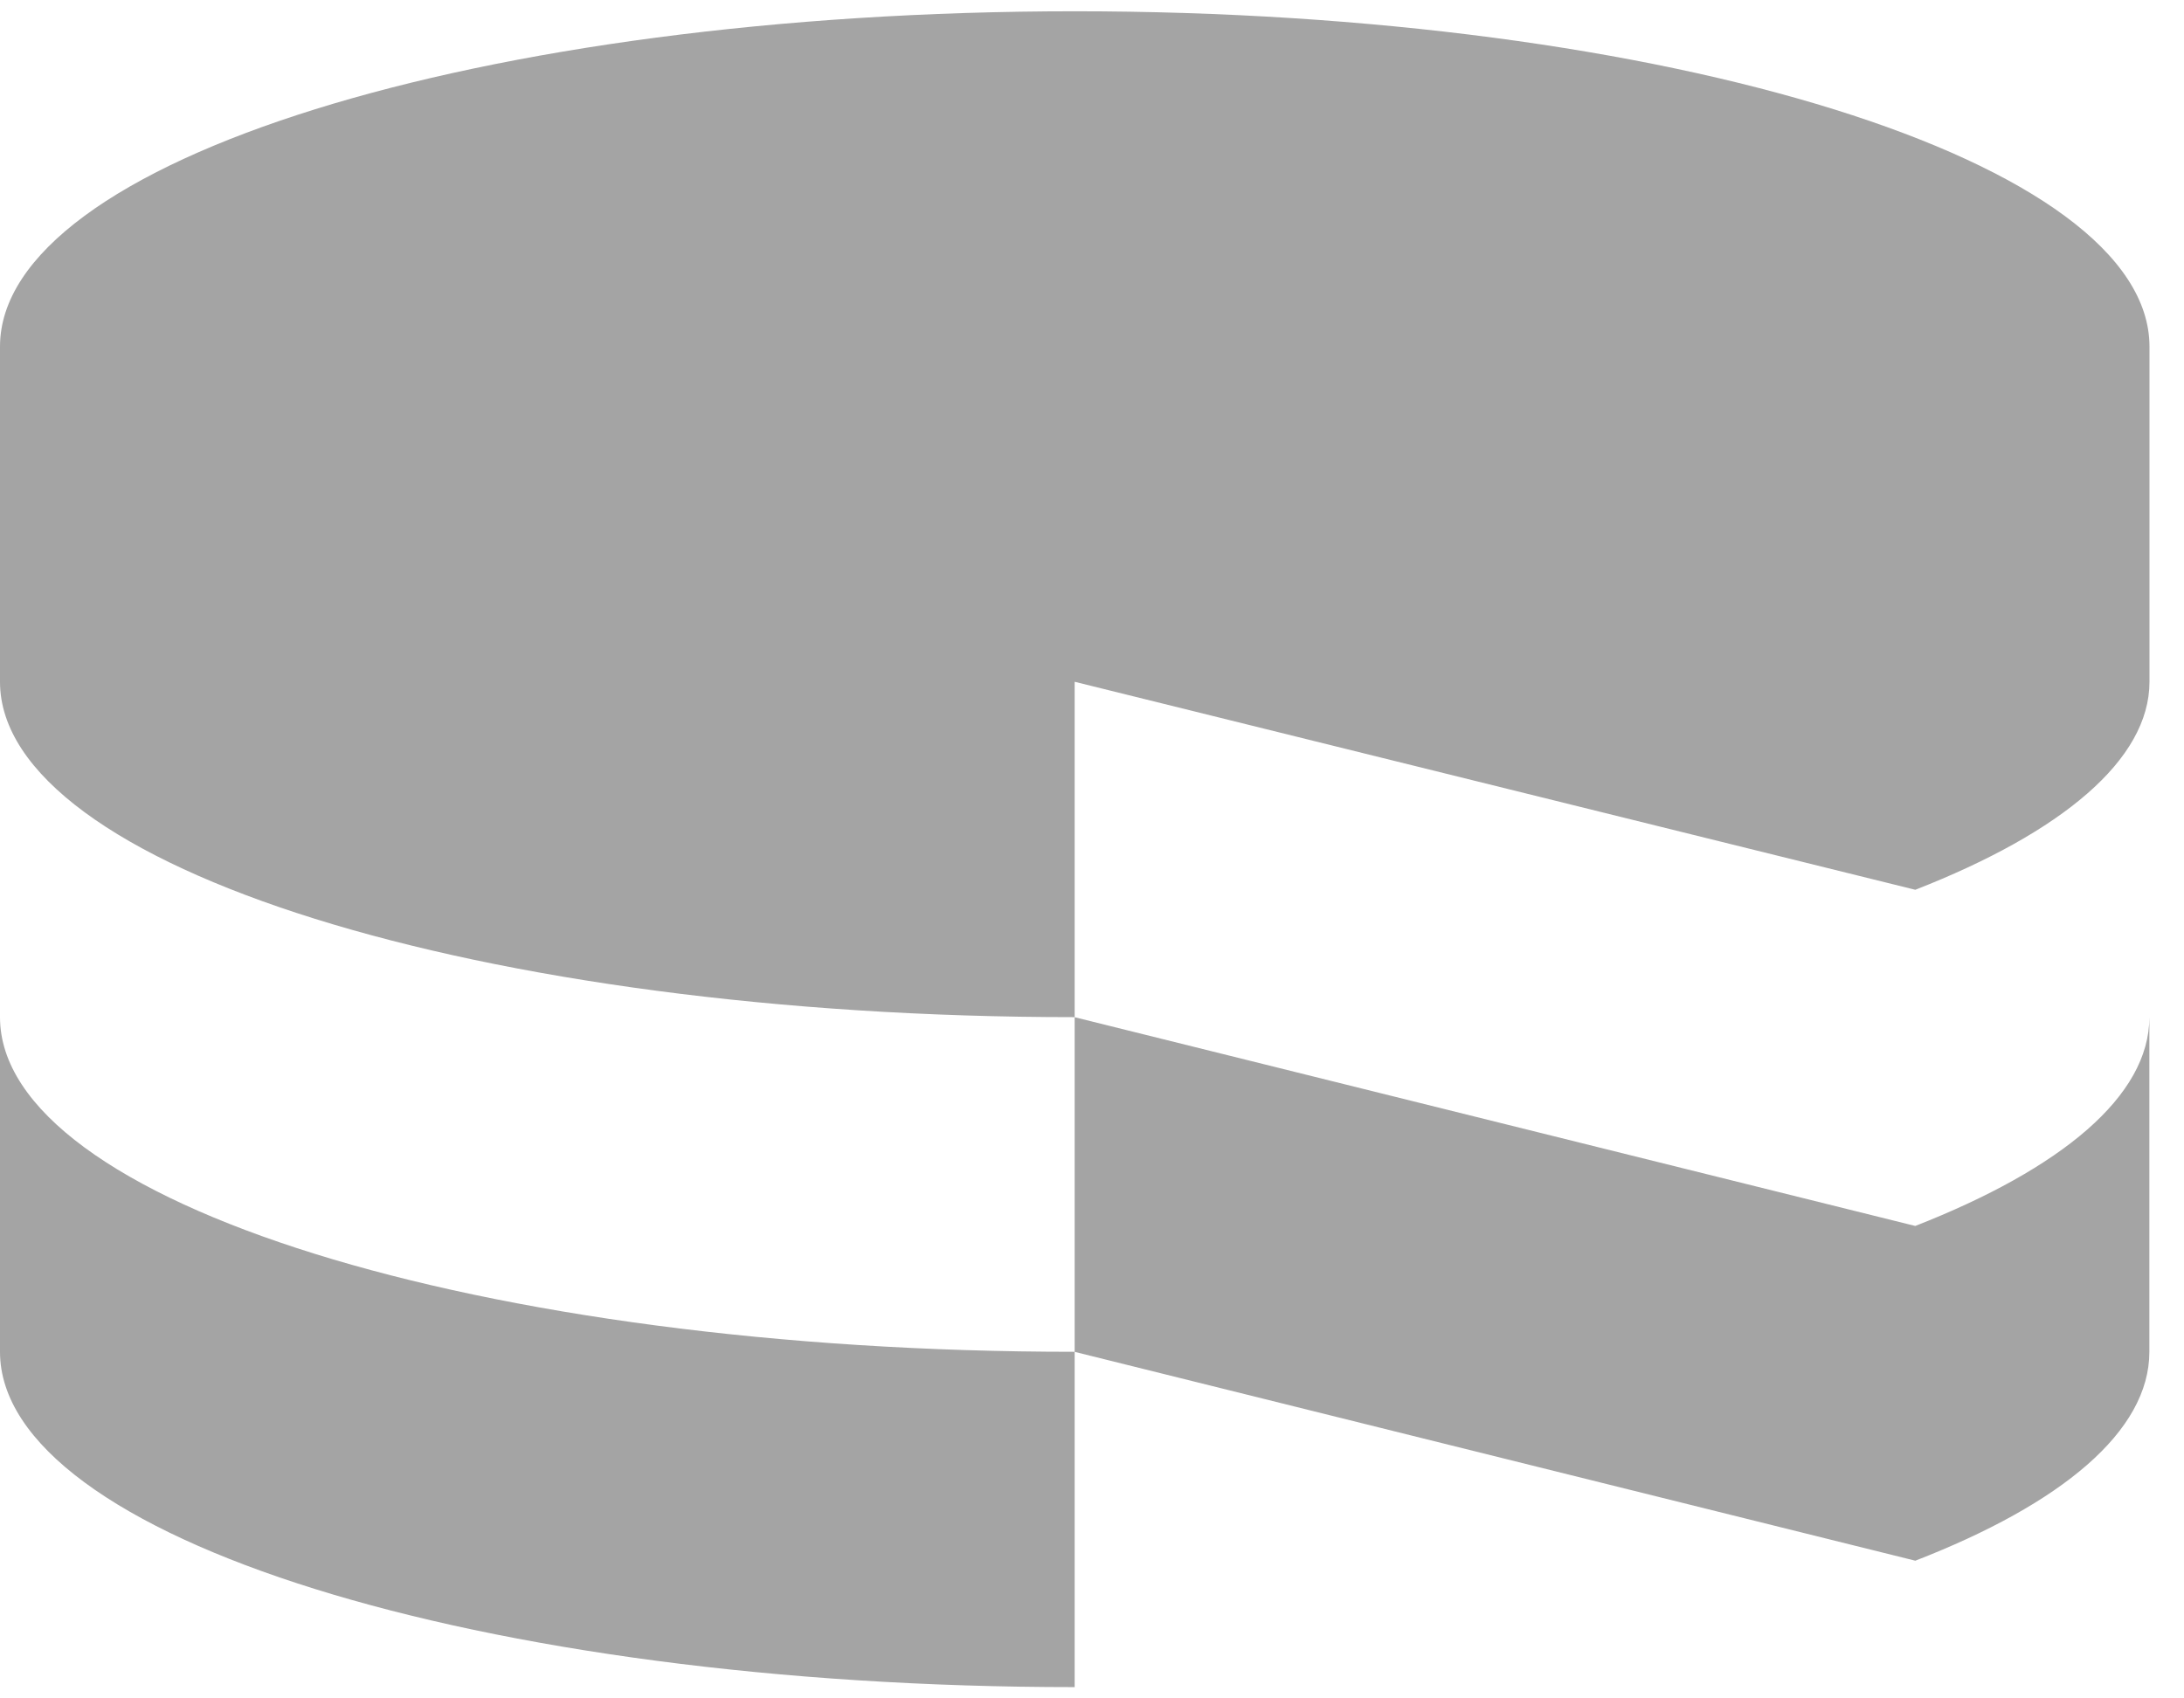 <svg xmlns="http://www.w3.org/2000/svg" width="36" height="28" viewBox="0 0 36 28">
    <path fill="#A4A4A4" fill-rule="nonzero" d="M0 16.769v5.517c0 3.054 7.929 5.528 17.714 5.528v-5.528C7.93 22.286 0 19.817 0 16.769zm17.714-5.529l13.857 3.429c2.412-.943 3.86-2.143 3.86-3.429V5.714c0-3.051-7.931-5.528-17.714-5.528C7.934.186 0 2.654 0 5.714v5.526c0 3.046 7.929 5.529 17.714 5.529V11.24zm13.855 8.971L17.714 16.77v5.517l13.857 3.443c2.409-.935 3.858-2.132 3.858-3.443v-5.517c0 1.3-1.449 2.497-3.86 3.442z"/>
</svg>

